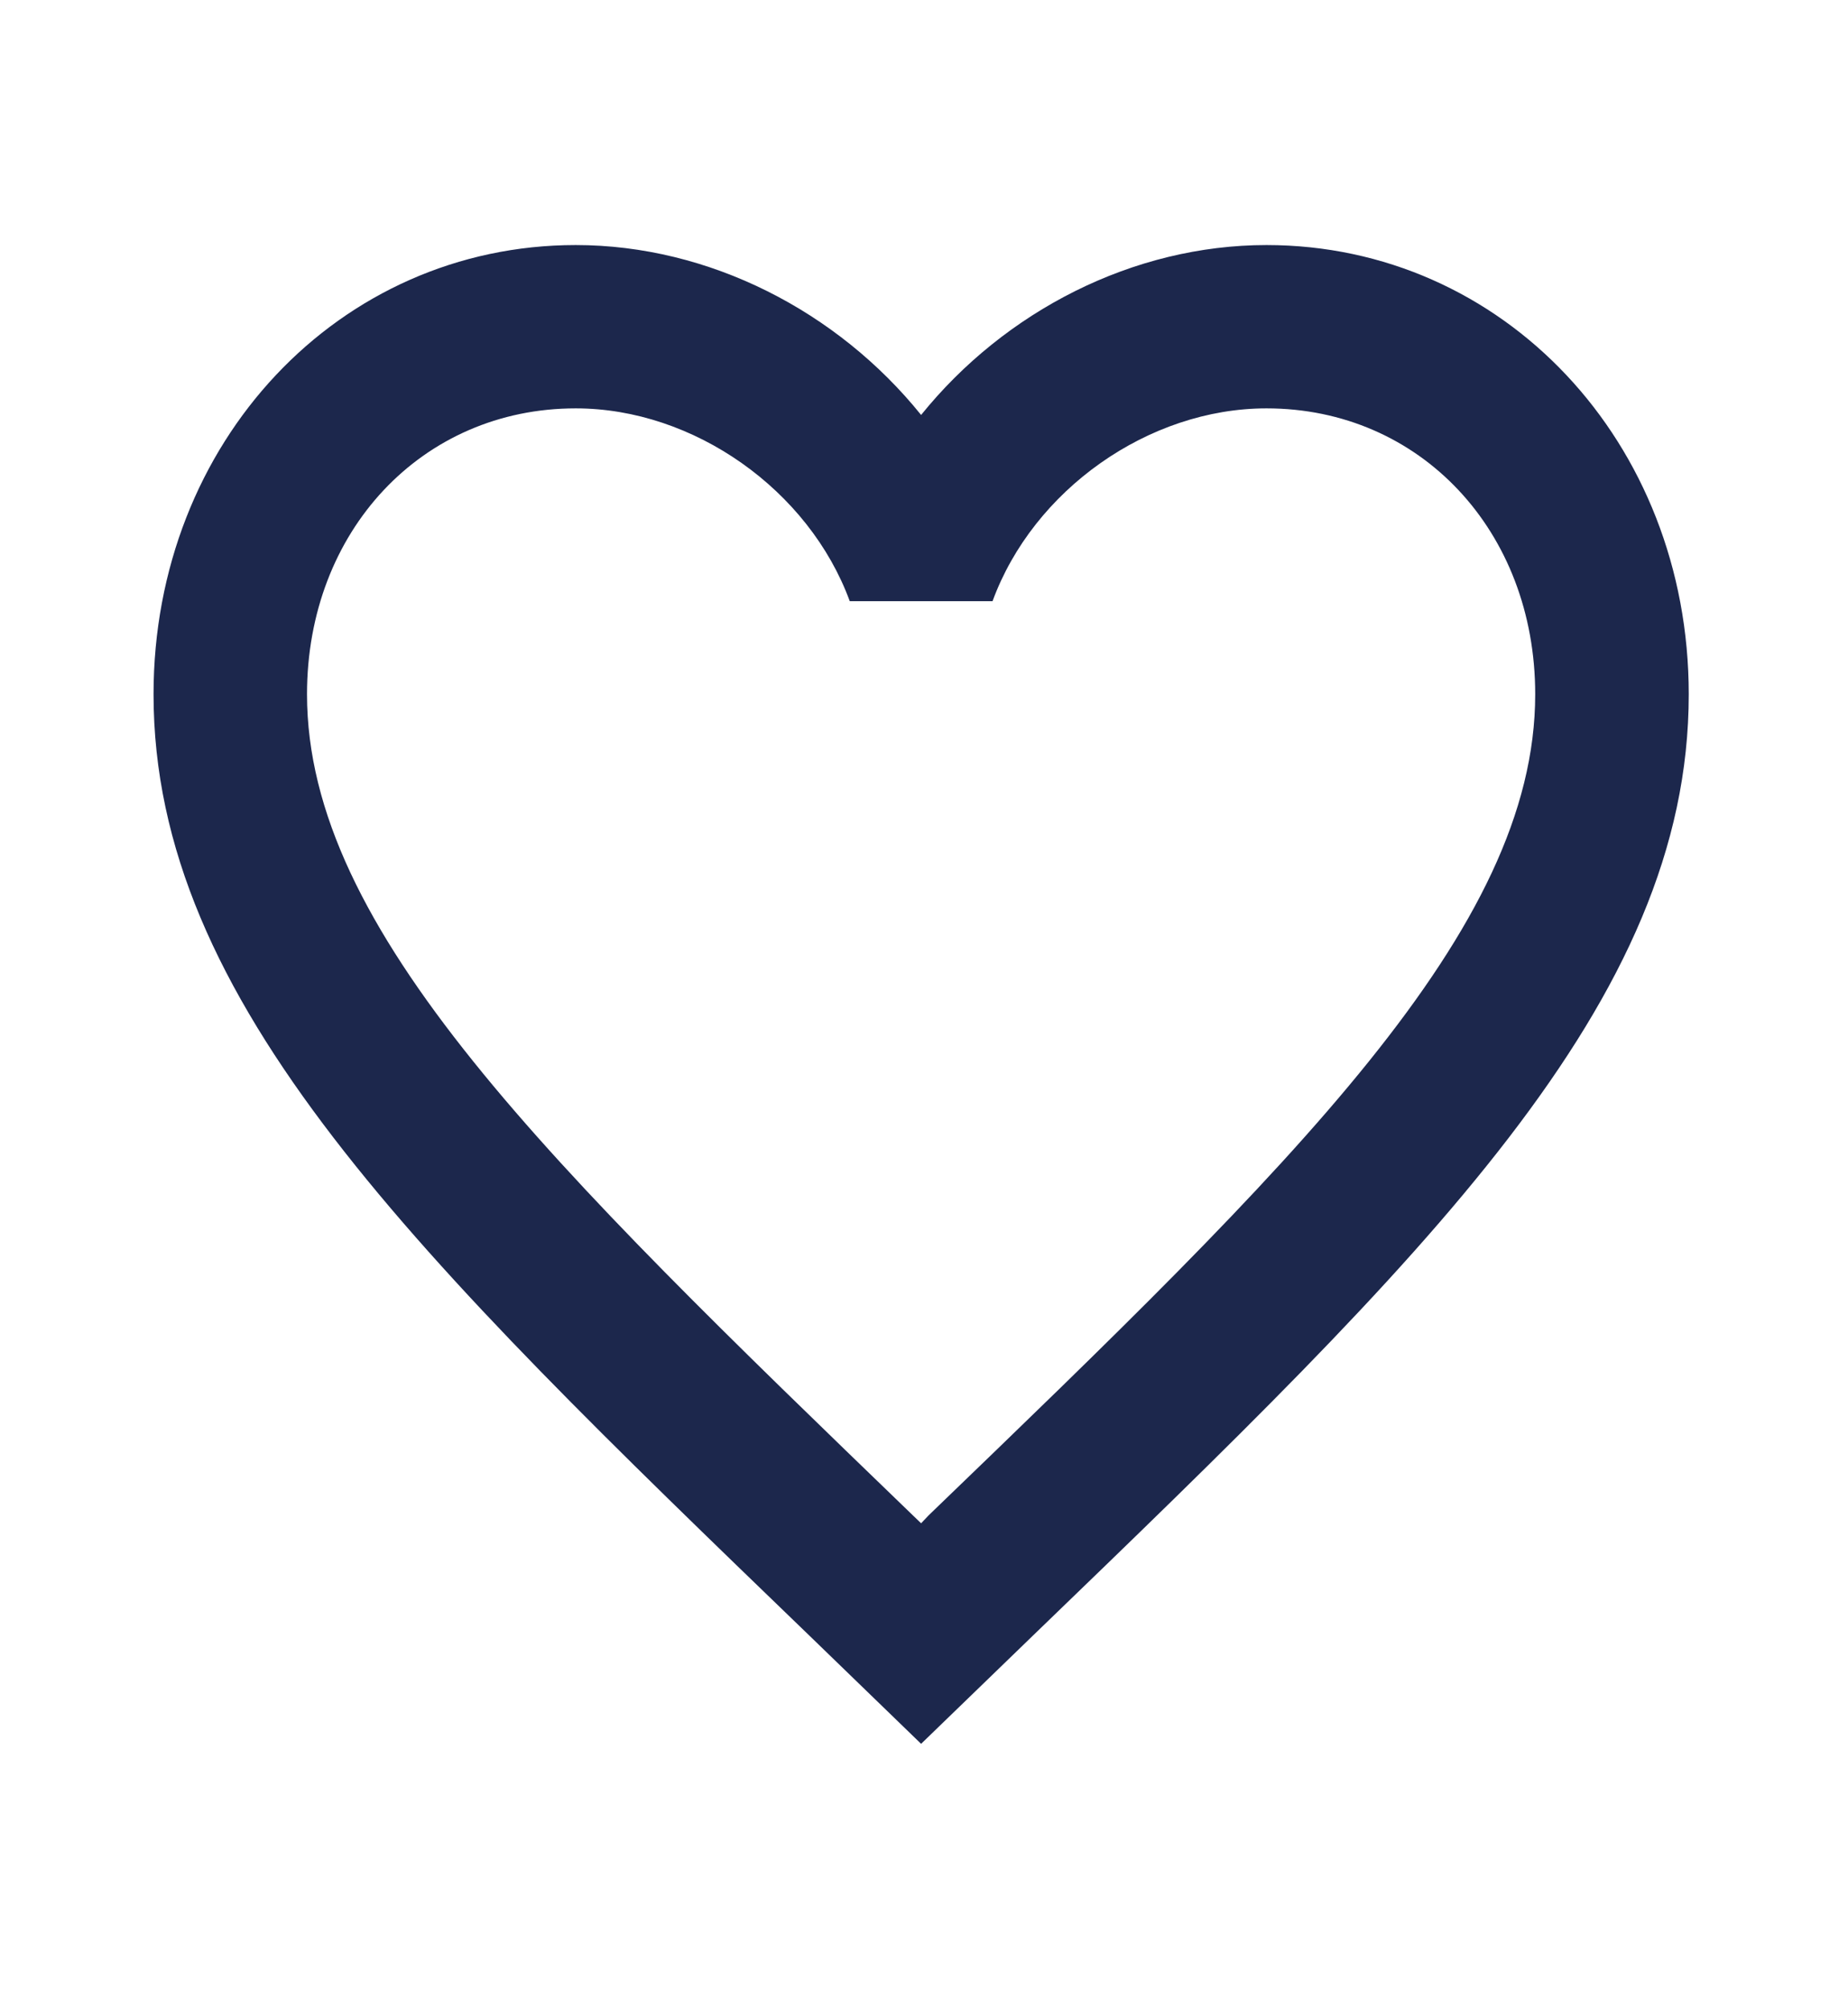 <svg width="23" height="25" viewBox="0 0 23 25" fill="none" xmlns="http://www.w3.org/2000/svg">
<path d="M11.56 18.852L11.464 18.953L11.359 18.852C6.821 14.472 3.821 11.575 3.821 8.638C3.821 6.606 5.254 5.081 7.165 5.081C8.636 5.081 10.069 6.098 10.576 7.48H12.353C12.859 6.098 14.292 5.081 15.763 5.081C17.674 5.081 19.107 6.606 19.107 8.638C19.107 11.575 16.107 14.472 11.56 18.852ZM15.763 3.049C14.101 3.049 12.506 3.872 11.464 5.163C10.423 3.872 8.827 3.049 7.165 3.049C4.223 3.049 1.911 5.498 1.911 8.638C1.911 12.47 5.159 15.61 10.079 20.356L11.464 21.697L12.85 20.356C17.77 15.61 21.018 12.47 21.018 8.638C21.018 5.498 18.706 3.049 15.763 3.049Z" fill="#1C274C"/>
</svg>
